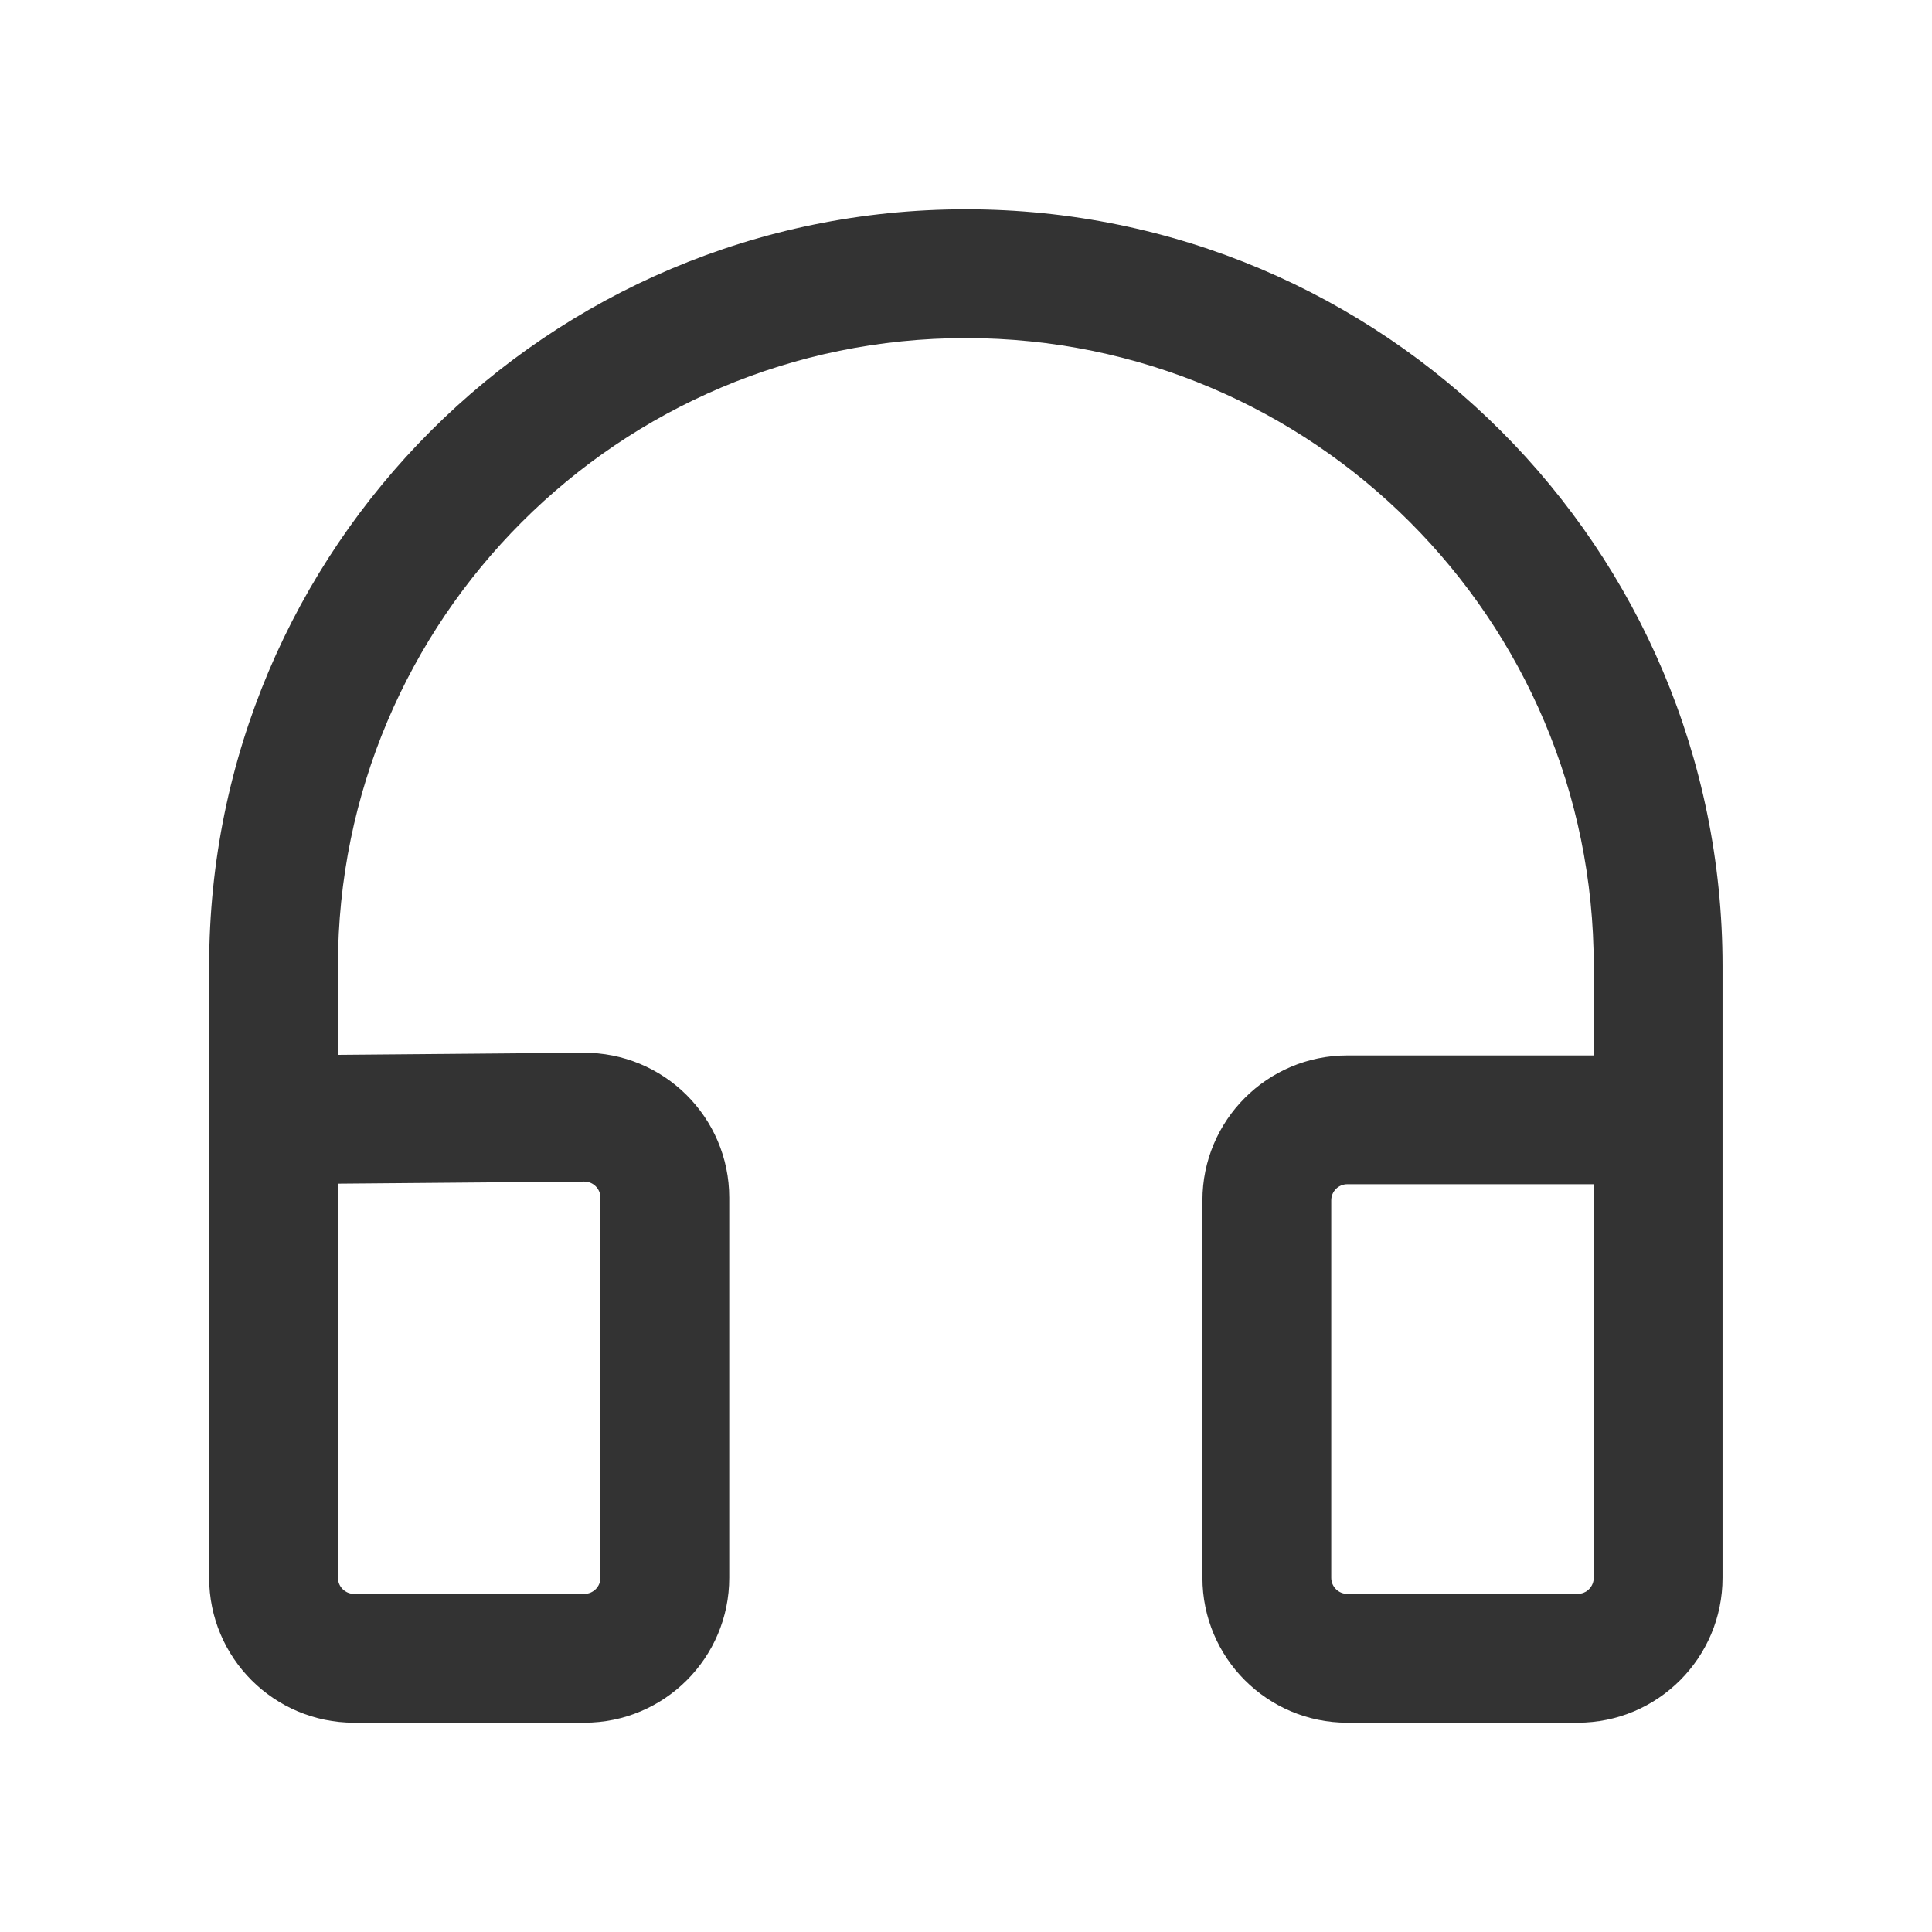 <svg width="24" height="24" viewBox="0 0 24 24" fill="none" xmlns="http://www.w3.org/2000/svg">
<path fill-rule="evenodd" clip-rule="evenodd" d="M11.998 4.2C7.691 4.2 4.198 7.692 4.198 12V13.104L7.243 13.078C8.243 13.07 9.059 13.878 9.059 14.878V19.6C9.059 20.594 8.253 21.4 7.259 21.4H4.398C3.404 21.4 2.598 20.594 2.598 19.6V12C2.598 6.809 6.807 2.6 11.998 2.6C17.19 2.6 21.398 6.809 21.398 12V19.6C21.398 20.594 20.593 21.4 19.598 21.4H16.737C15.743 21.4 14.937 20.594 14.937 19.6V14.911C14.937 13.917 15.743 13.111 16.737 13.111H19.798V12C19.798 7.692 16.306 4.2 11.998 4.2ZM19.798 14.711H16.737C16.626 14.711 16.537 14.801 16.537 14.911V19.6C16.537 19.71 16.626 19.8 16.737 19.8H19.598C19.709 19.8 19.798 19.71 19.798 19.6V14.711ZM4.198 14.704V19.6C4.198 19.71 4.288 19.8 4.398 19.8H7.259C7.369 19.8 7.459 19.71 7.459 19.6V14.878C7.459 14.767 7.368 14.677 7.257 14.678L4.198 14.704Z" fill="#333333"/>
</svg>
